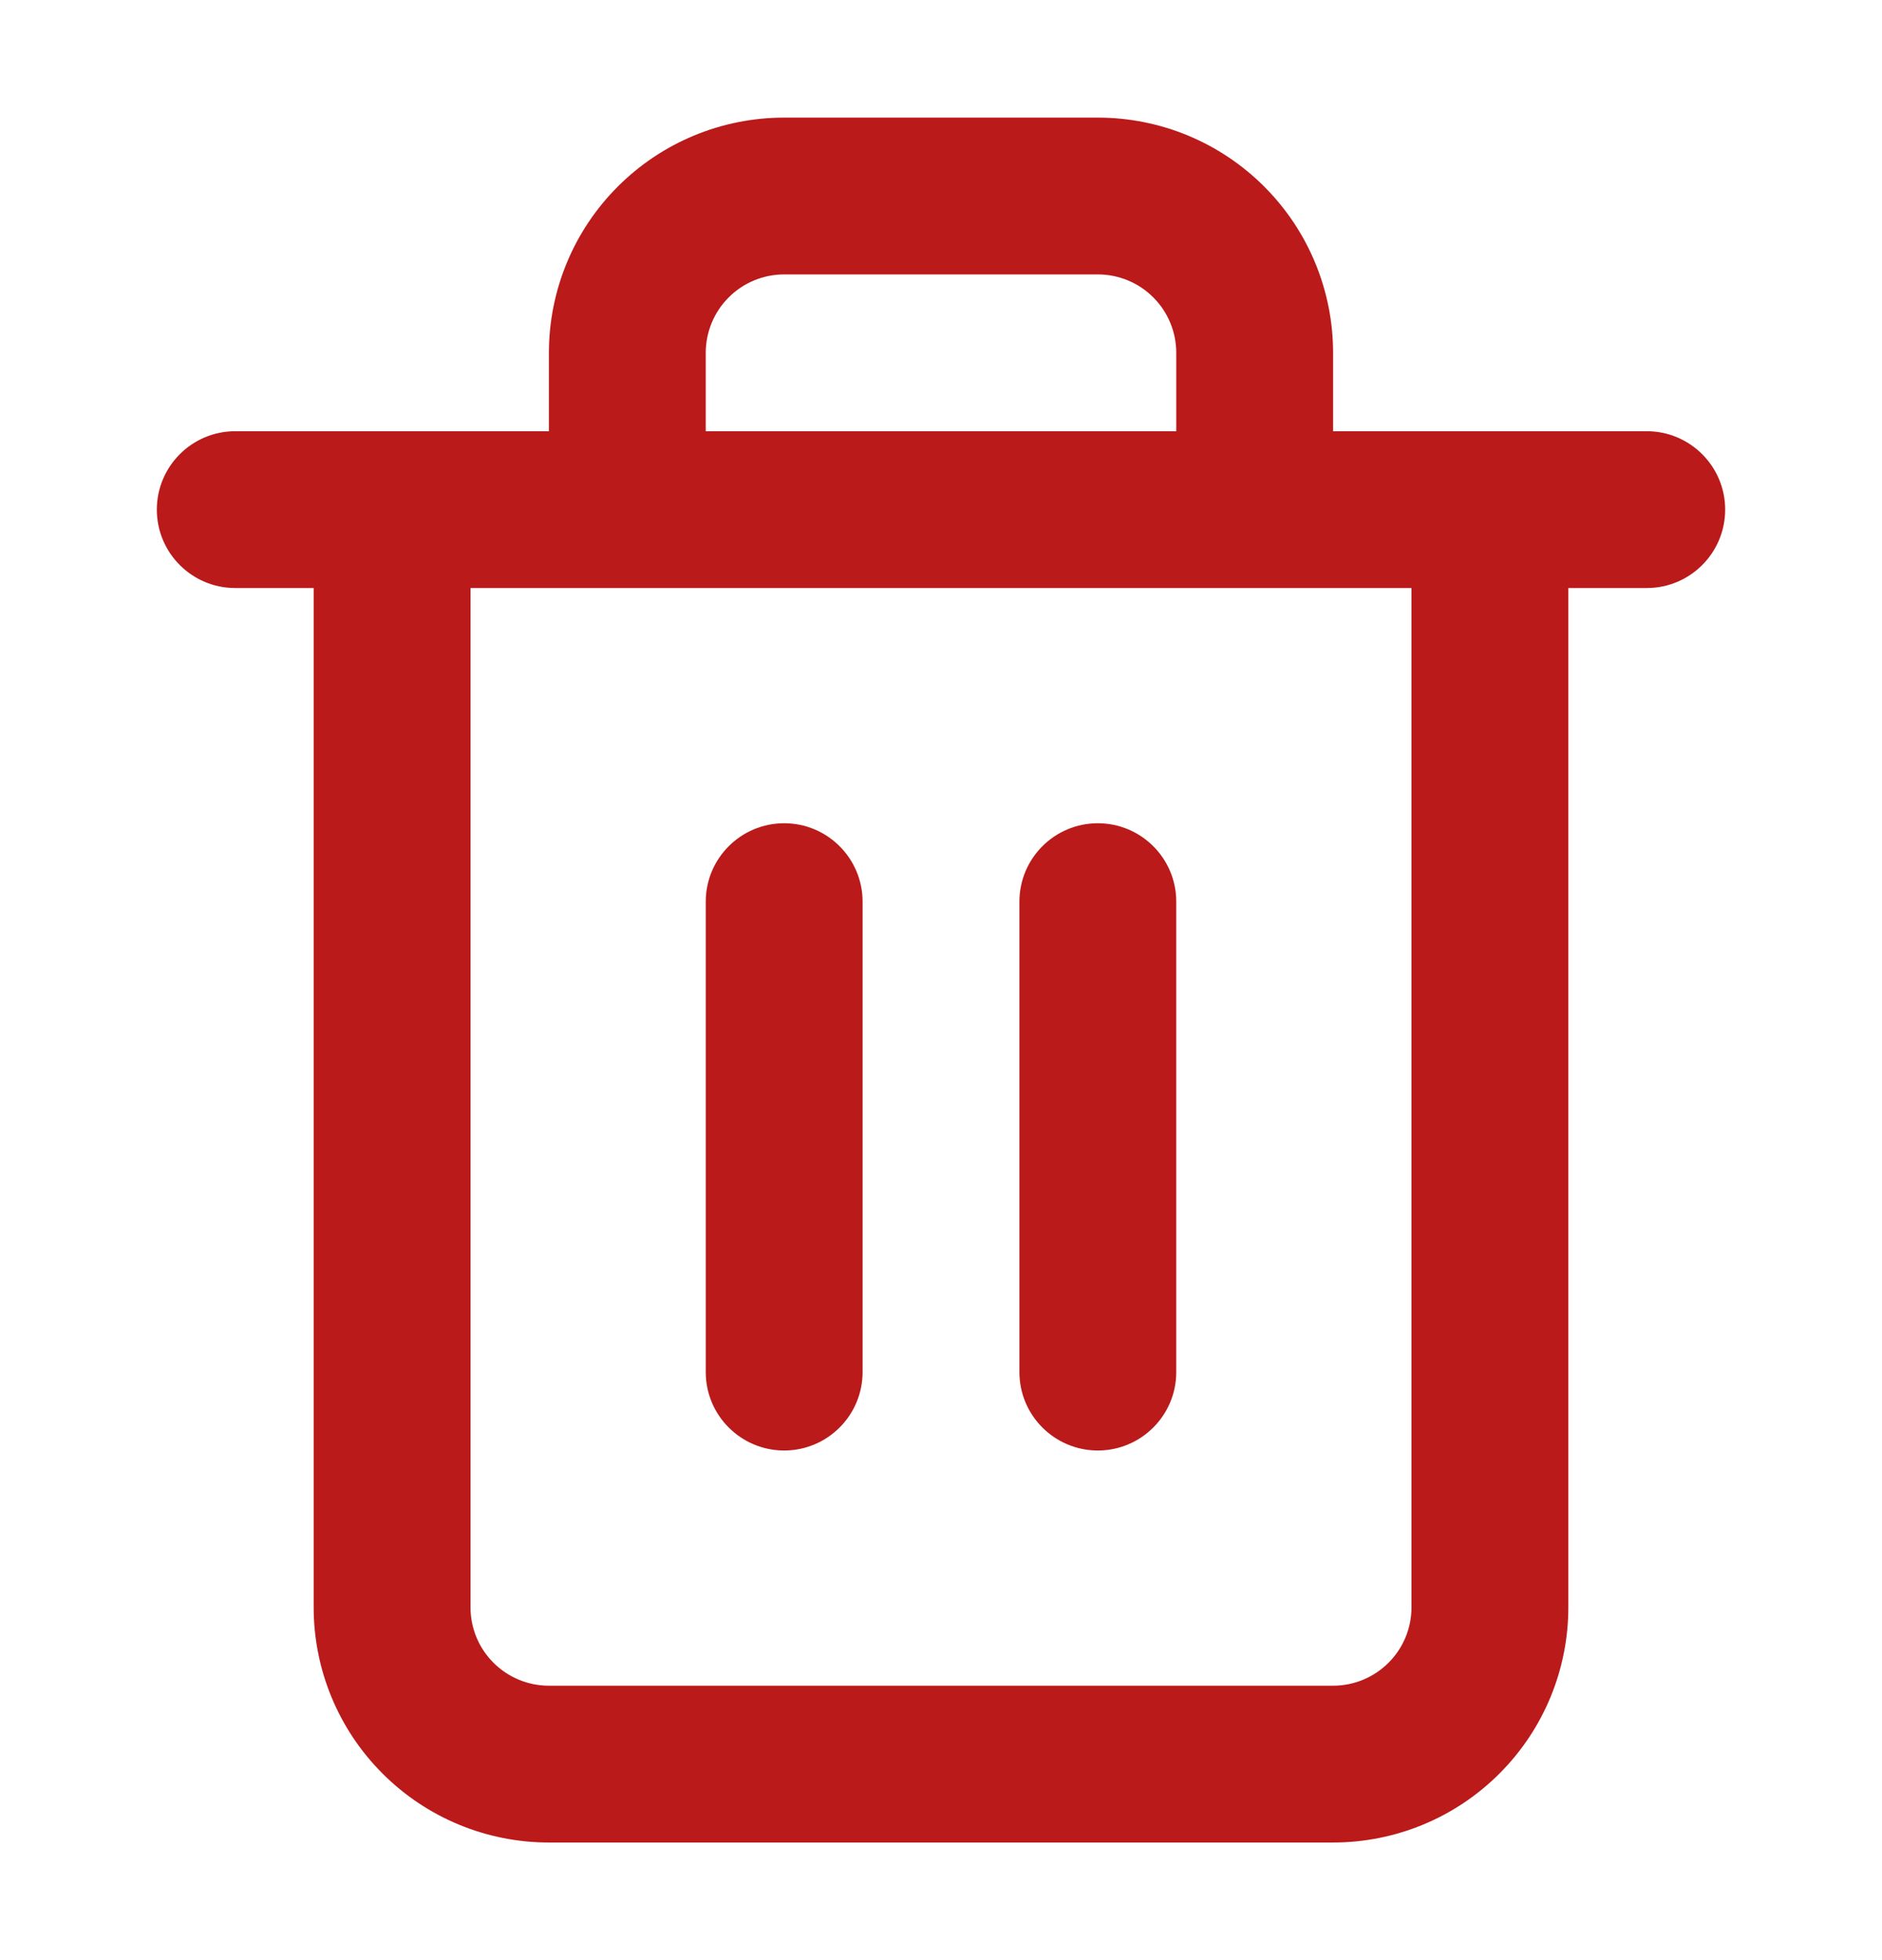<svg width="24" height="25" viewBox="0 0 24 25" fill="none" xmlns="http://www.w3.org/2000/svg">
<g id="Icons">
<path id="Vector (Stroke)" fill-rule="evenodd" clip-rule="evenodd" d="M10 3.5C9.735 3.5 9.48 3.605 9.293 3.793C9.105 3.98 9 4.235 9 4.5V5.5H15V4.5C15 4.235 14.895 3.98 14.707 3.793C14.52 3.605 14.265 3.5 14 3.5H10ZM17 5.5V4.5C17 3.704 16.684 2.941 16.121 2.379C15.559 1.816 14.796 1.5 14 1.5H10C9.204 1.5 8.441 1.816 7.879 2.379C7.316 2.941 7 3.704 7 4.5V5.5H3C2.448 5.5 2 5.948 2 6.5C2 7.052 2.448 7.5 3 7.5H4V20.5C4 21.296 4.316 22.059 4.879 22.621C5.441 23.184 6.204 23.5 7 23.5H17C17.796 23.5 18.559 23.184 19.121 22.621C19.684 22.059 20 21.296 20 20.5V7.5H21C21.552 7.5 22 7.052 22 6.5C22 5.948 21.552 5.5 21 5.5H17ZM6 7.5V20.5C6 20.765 6.105 21.02 6.293 21.207C6.48 21.395 6.735 21.5 7 21.5H17C17.265 21.5 17.52 21.395 17.707 21.207C17.895 21.02 18 20.765 18 20.5V7.5H6ZM10 10.5C10.552 10.5 11 10.948 11 11.5V17.5C11 18.052 10.552 18.5 10 18.5C9.448 18.5 9 18.052 9 17.5V11.5C9 10.948 9.448 10.5 10 10.5ZM13 11.5C13 10.948 13.448 10.5 14 10.5C14.552 10.5 15 10.948 15 11.5V17.5C15 18.052 14.552 18.5 14 18.5C13.448 18.5 13 18.052 13 17.5V11.5Z" fill="#BA1A1A"/>
</g>
</svg>
